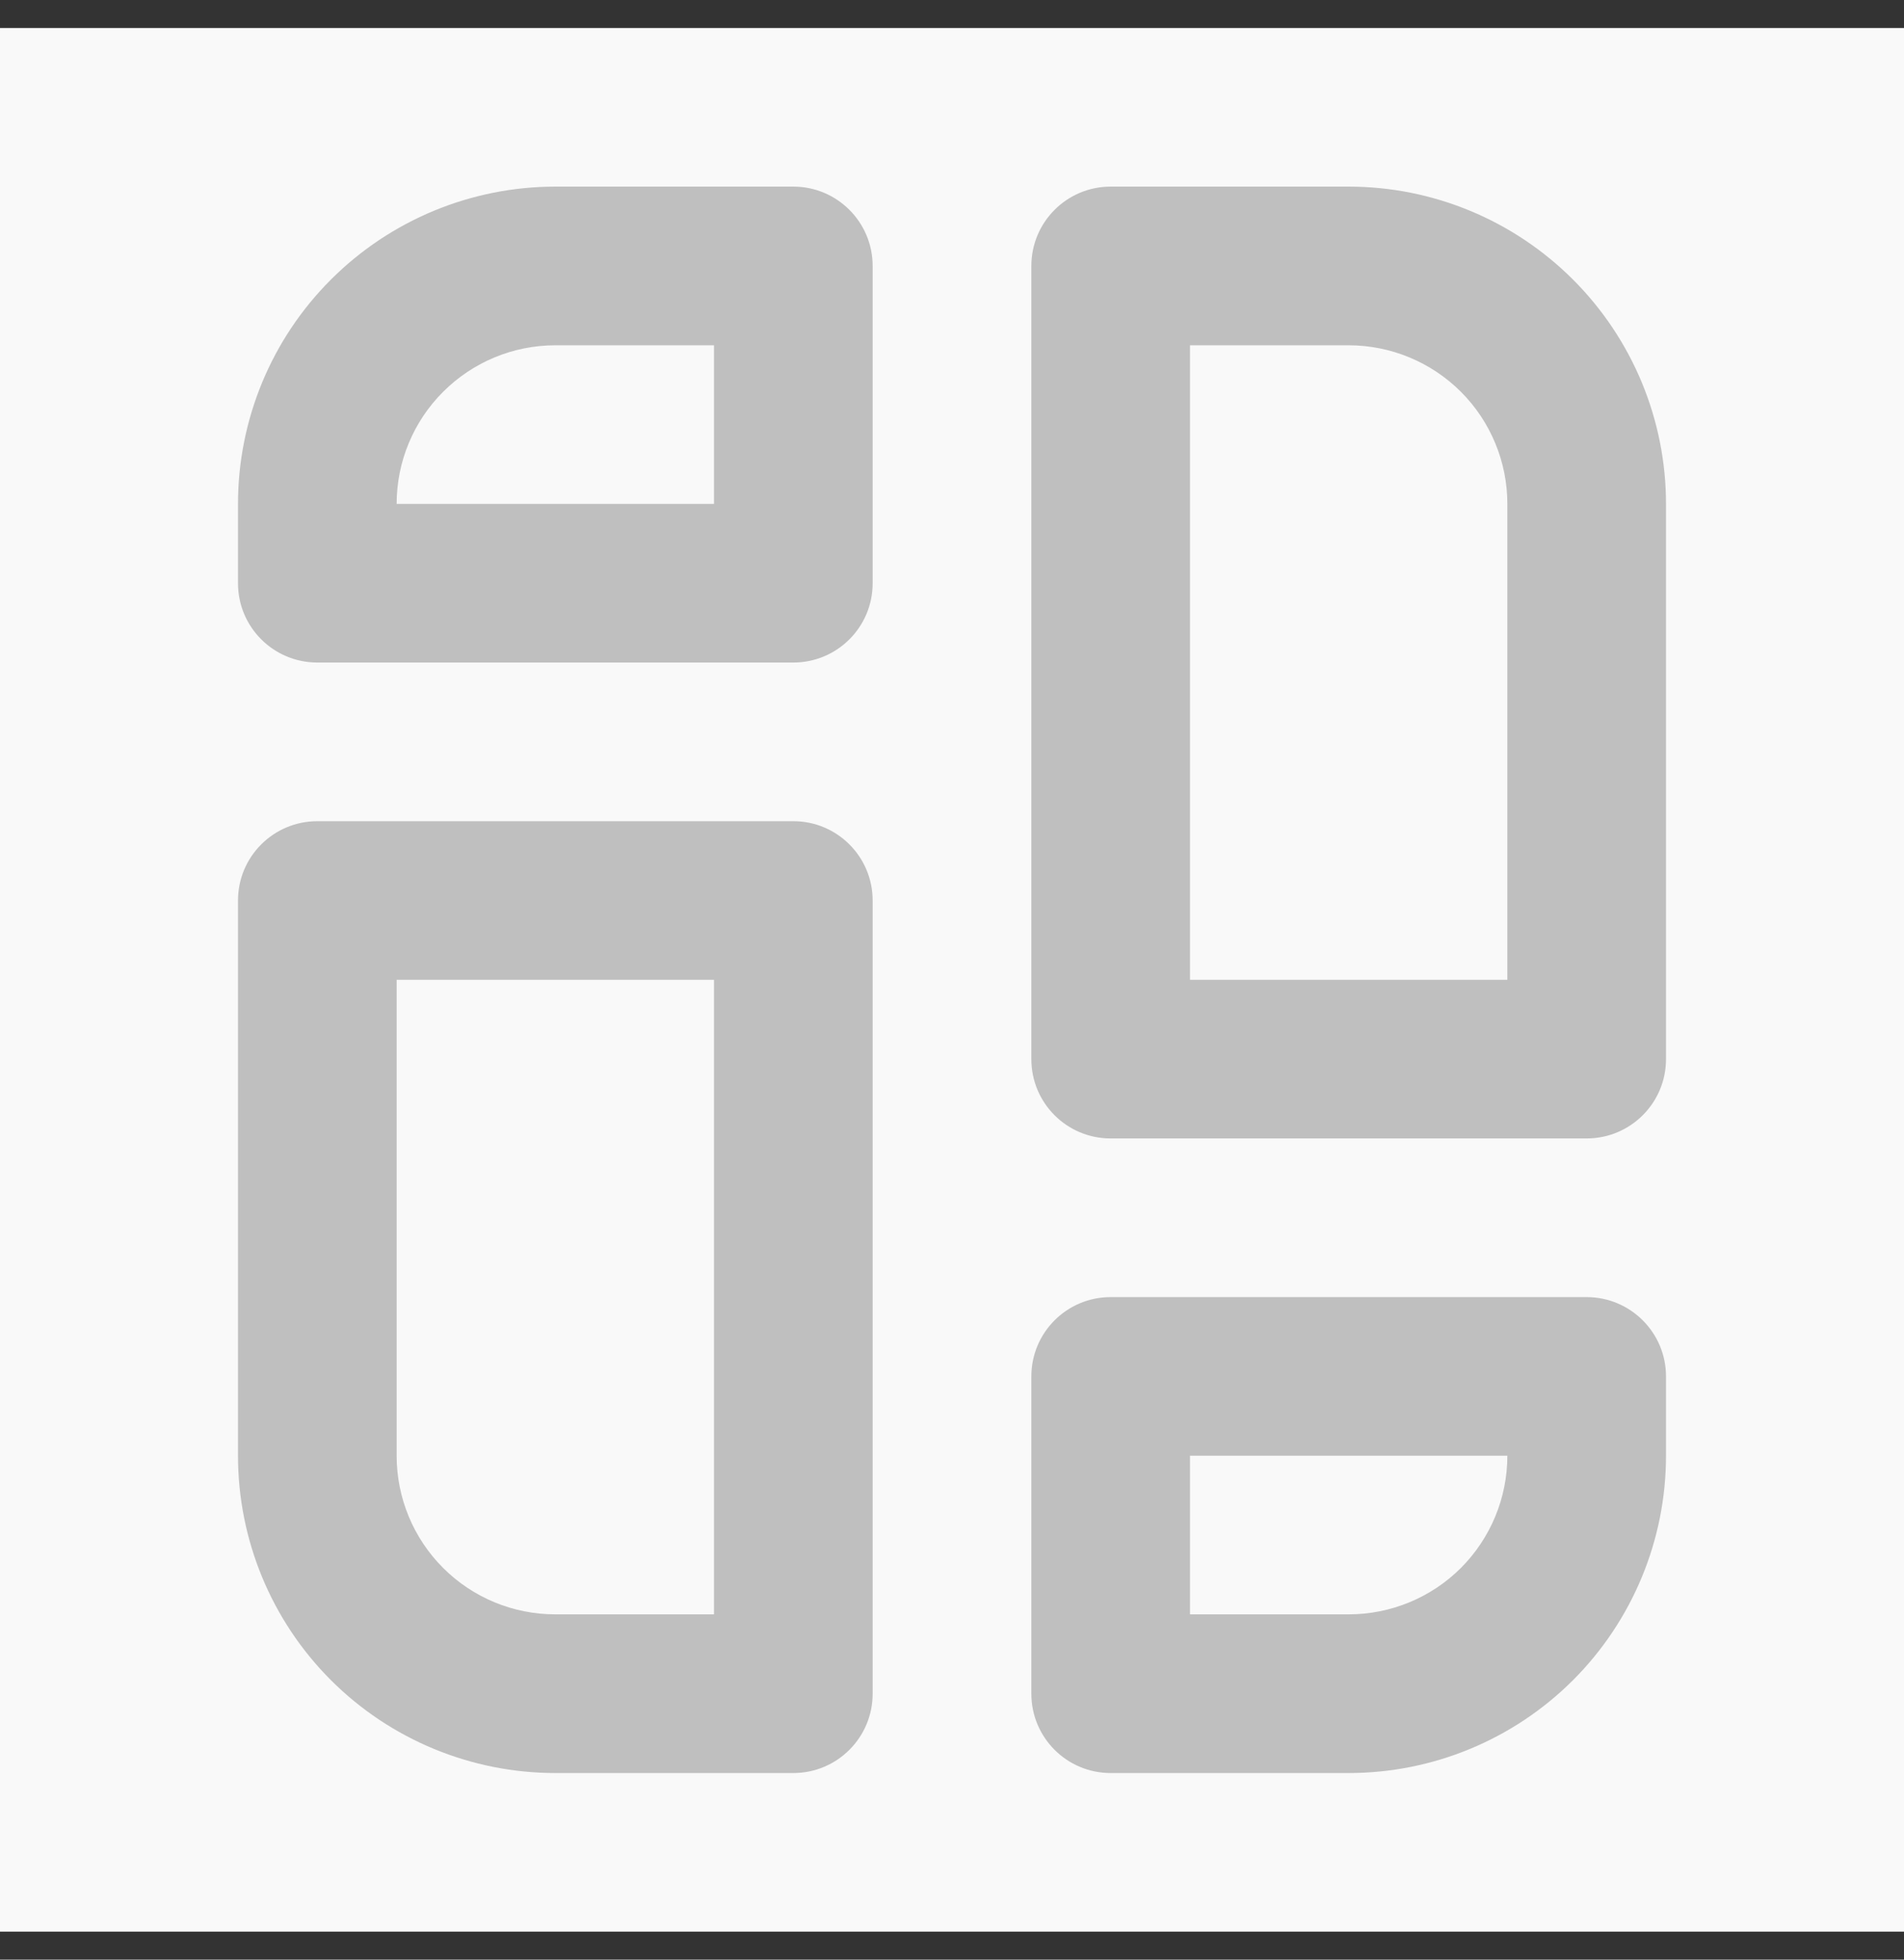 <svg width="34" height="35" viewBox="0 0 34 35" fill="none" xmlns="http://www.w3.org/2000/svg">
<rect x="0" y="0" width="34" height="35" fill="#333333" stroke="none"/>
<rect width="34" height="34" transform="translate(6.10352e-05 0.5)" fill="#F9F9F9"/>
<path fill-rule="evenodd" clip-rule="evenodd" d="M18.417 30.25C18.417 31.033 19.05 31.667 19.833 31.667H24.083C25.587 31.667 27.027 31.07 28.09 30.008C29.152 28.945 29.75 27.503 29.75 26C29.75 25.187 29.75 24.583 29.75 24.583C29.75 23.801 29.115 23.167 28.333 23.167H19.833C19.05 23.167 18.417 23.801 18.417 24.583V30.25ZM14.167 31.667C14.949 31.667 15.583 31.033 15.583 30.25V16.083C15.583 15.301 14.949 14.667 14.167 14.667H5.667C4.883 14.667 4.25 15.301 4.25 16.083V26C4.25 27.503 4.846 28.945 5.909 30.008C6.971 31.07 8.414 31.667 9.917 31.667H14.167ZM26.917 26H21.25V28.833H24.083C24.834 28.833 25.555 28.536 26.087 28.005C26.618 27.473 26.917 26.752 26.917 26ZM12.75 28.833V17.5H7.083V26C7.083 26.752 7.381 27.473 7.914 28.005C8.445 28.536 9.164 28.833 9.917 28.833H12.75ZM19.833 3.333C19.05 3.333 18.417 3.968 18.417 4.75V18.917C18.417 19.7 19.05 20.333 19.833 20.333H28.333C29.115 20.333 29.75 19.7 29.75 18.917V9C29.75 7.498 29.152 6.056 28.09 4.994C27.027 3.931 25.587 3.333 24.083 3.333H19.833ZM21.25 6.167V17.5H26.917V9C26.917 8.249 26.618 7.528 26.087 6.997C25.555 6.466 24.834 6.167 24.083 6.167H21.25ZM15.583 4.75C15.583 3.968 14.949 3.333 14.167 3.333H9.917C8.414 3.333 6.971 3.931 5.909 4.994C4.846 6.056 4.25 7.498 4.25 9V10.417C4.25 11.2 4.883 11.833 5.667 11.833H14.167C14.949 11.833 15.583 11.2 15.583 10.417V4.75ZM12.75 6.167H9.917C9.164 6.167 8.445 6.466 7.914 6.997C7.381 7.528 7.083 8.249 7.083 9H12.75V6.167Z" fill="#BFBFBF"/>
</svg>
